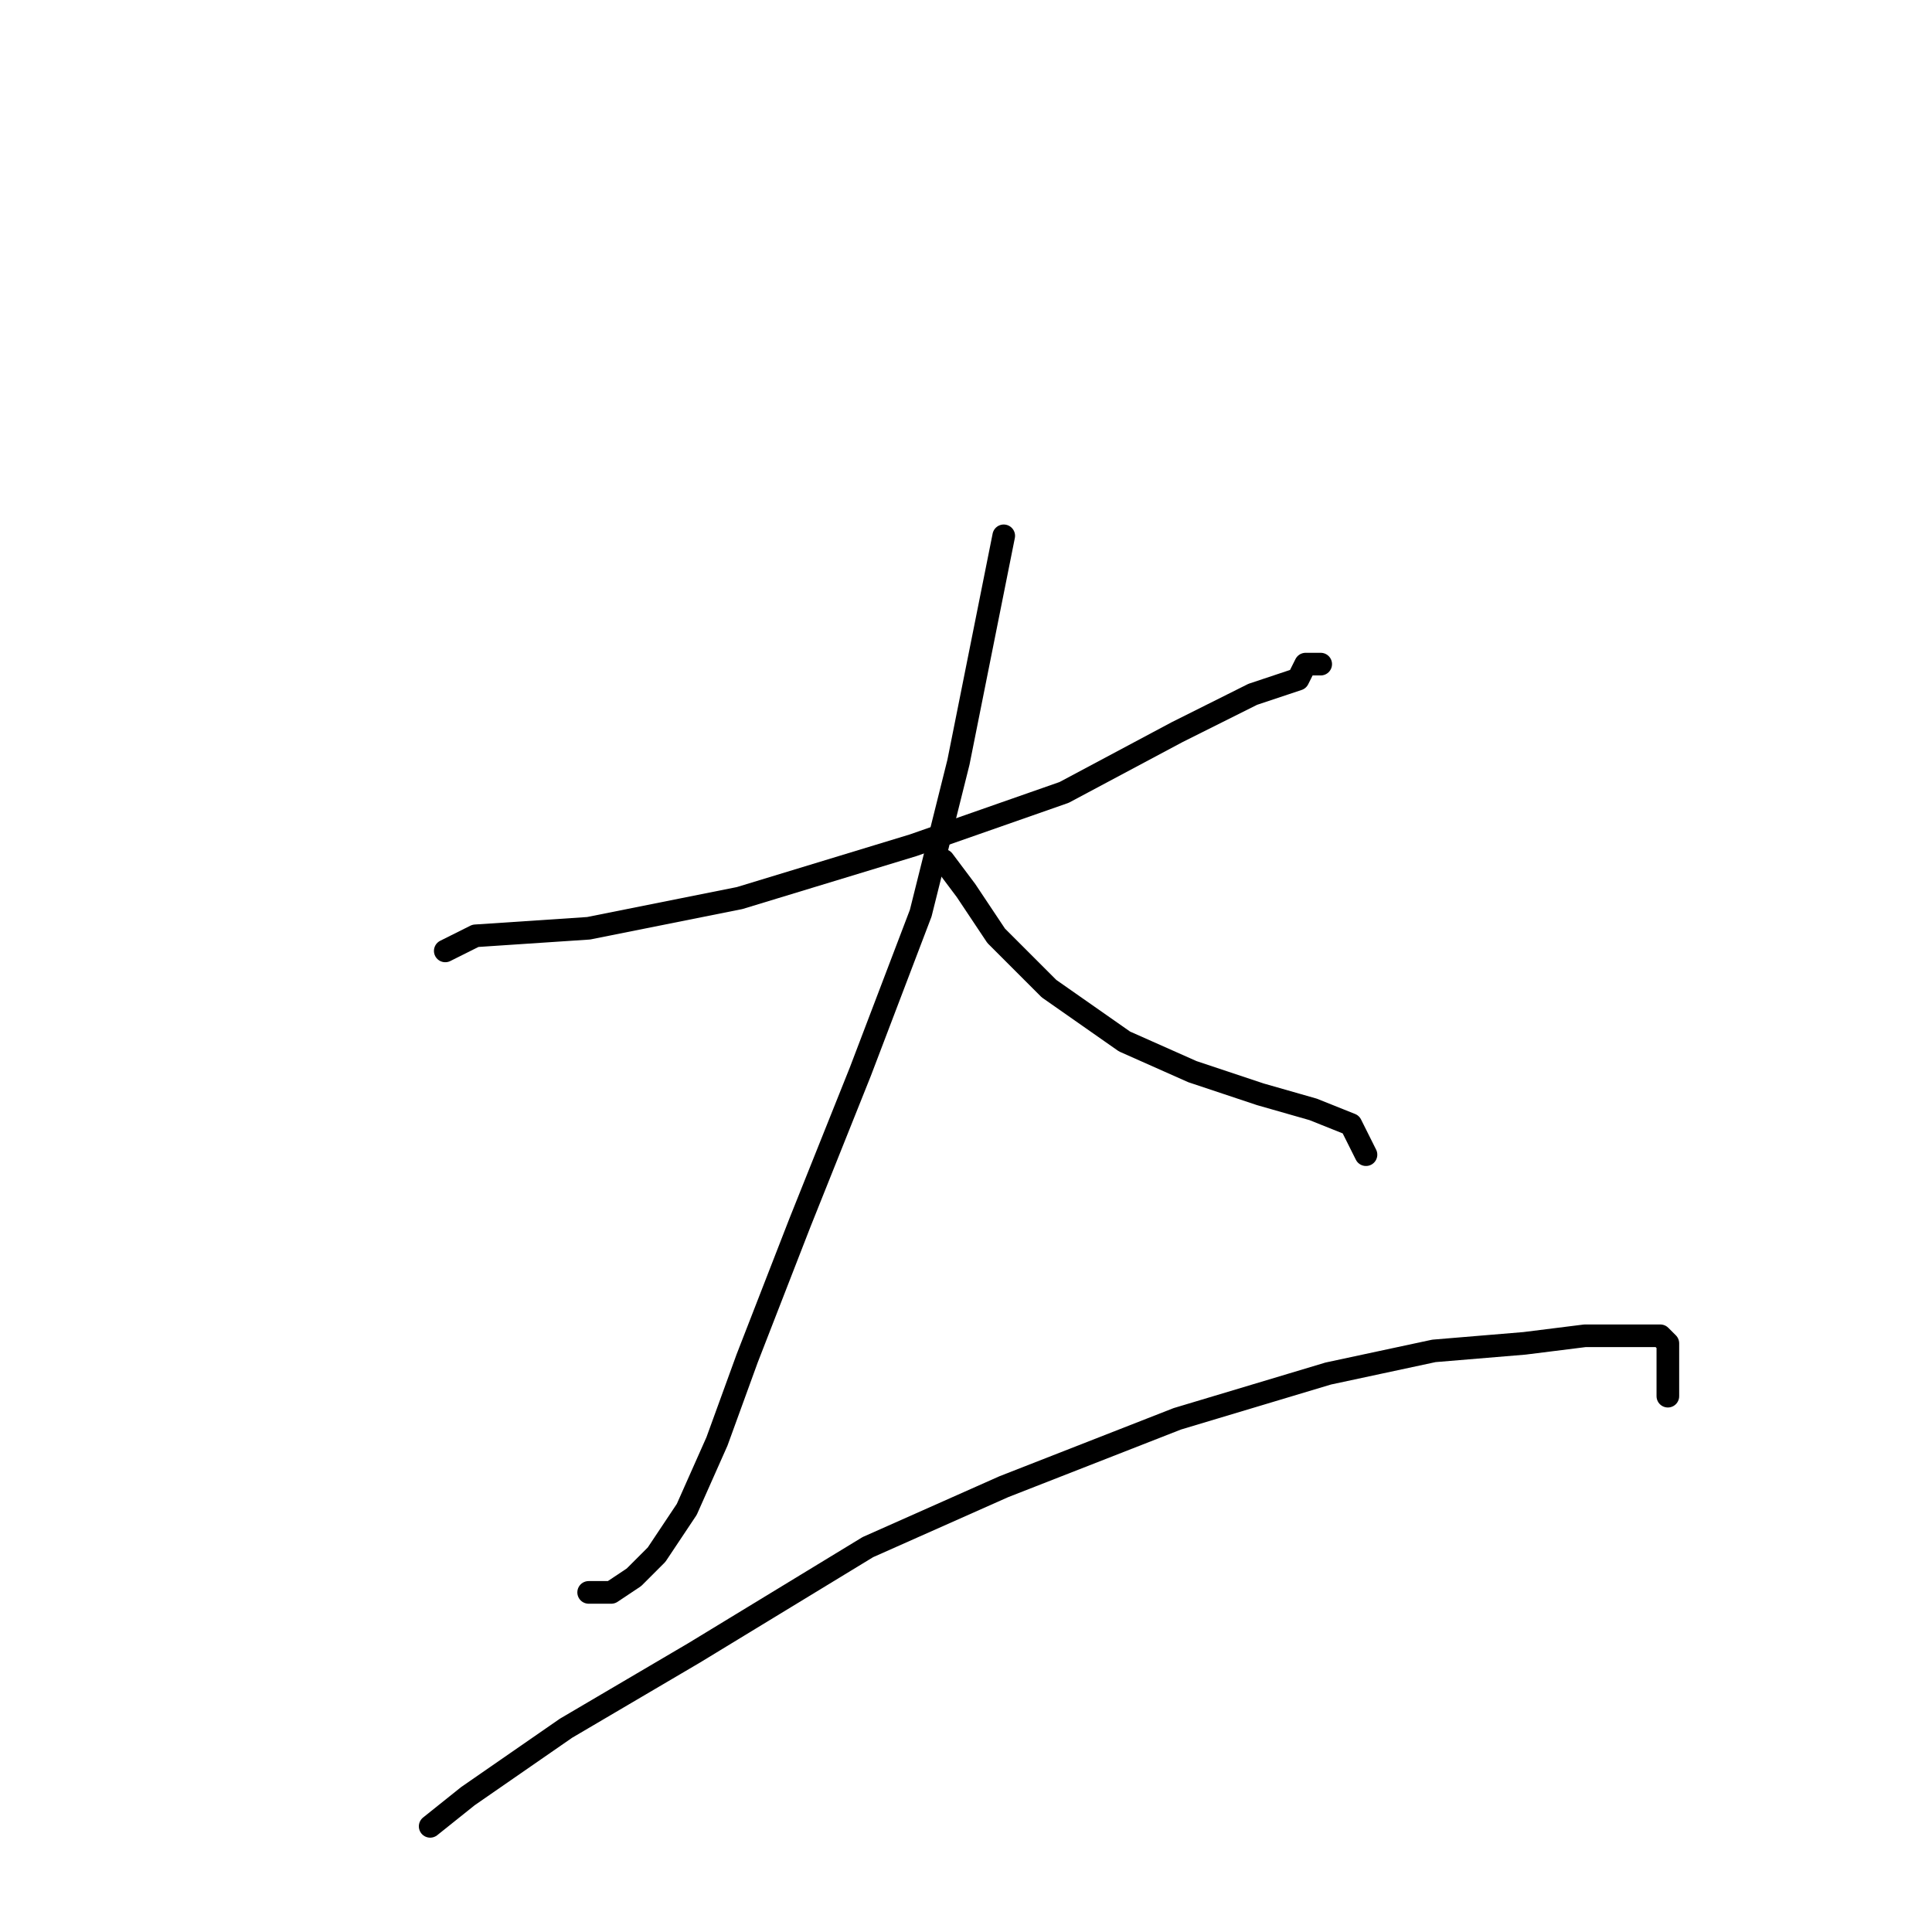 <?xml version="1.0" standalone="no"?>
    <svg width="256" height="256" xmlns="http://www.w3.org/2000/svg" version="1.1">
    <polyline stroke="black" stroke-width="3" stroke-linecap="round" fill="transparent" stroke-linejoin="round" points="59 126 63 124 78 123 98 119 121 112 141 105 156 97 166 92 172 90 173 88 174 88 175 88 175 88 " />
        <polyline stroke="black" stroke-width="3" stroke-linecap="round" fill="transparent" stroke-linejoin="round" points="133 71 127 101 122 121 114 142 106 162 99 180 95 191 91 200 87 206 84 209 81 211 78 211 78 211 " />
        <polyline stroke="black" stroke-width="3" stroke-linecap="round" fill="transparent" stroke-linejoin="round" points="125 114 128 118 132 124 139 131 149 138 158 142 167 145 174 147 179 149 181 153 181 153 " />
        <polyline stroke="black" stroke-width="3" stroke-linecap="round" fill="transparent" stroke-linejoin="round" points="57 242 62 238 75 229 92 219 115 205 133 197 156 188 176 182 190 179 202 178 210 177 216 177 220 177 221 178 221 185 221 185 " />
        </svg>